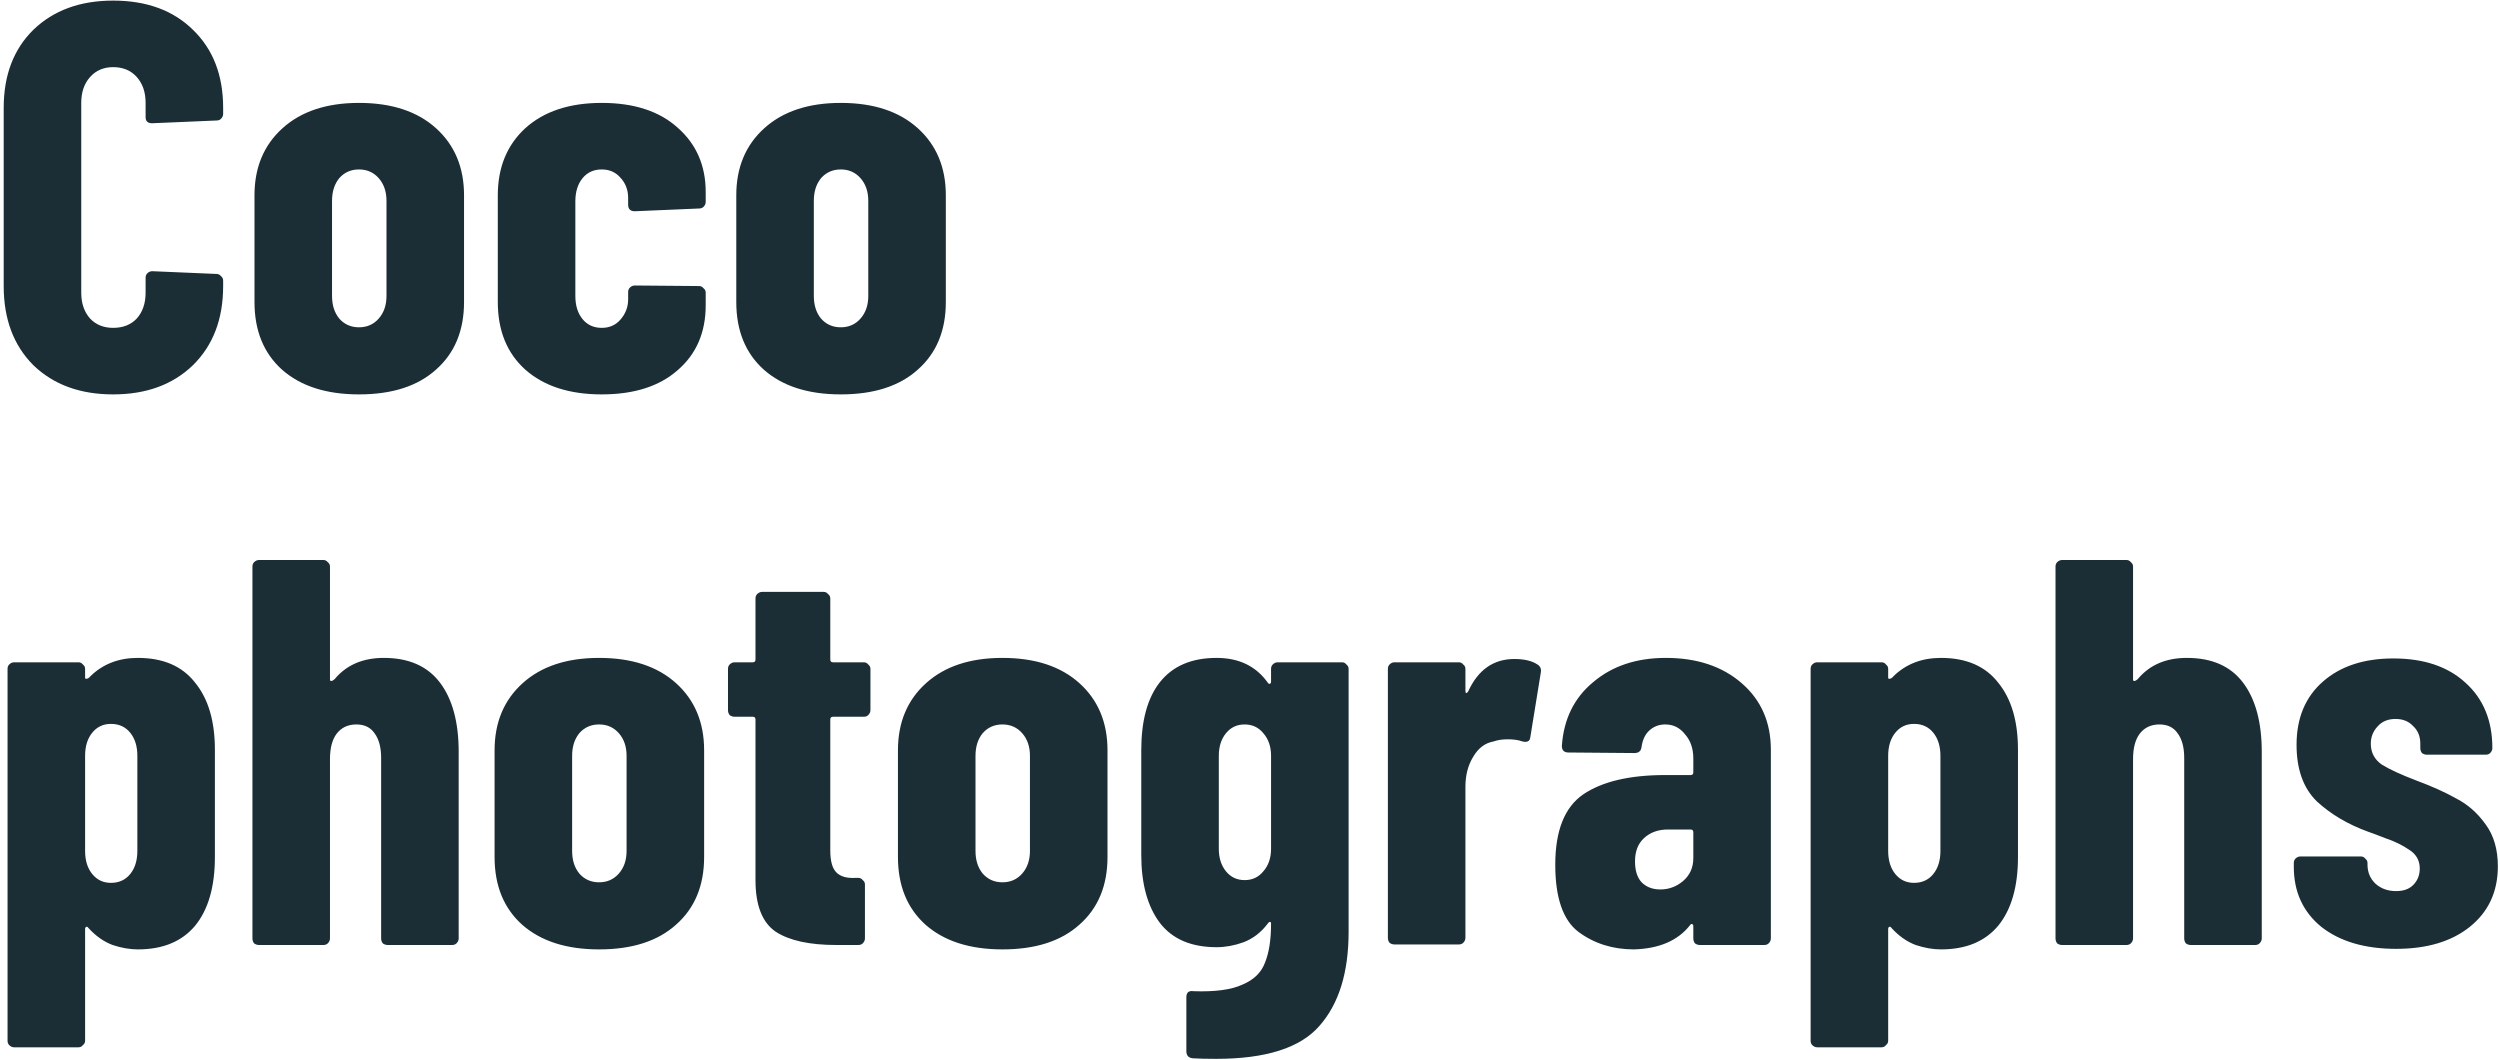 <svg width="500" height="212" viewBox="0 0 500 212" fill="none" xmlns="http://www.w3.org/2000/svg">
<path d="M22.63 78.88C16.03 78.88 10.713 76.937 6.68 73.05C2.72 69.09 0.74 63.81 0.74 57.21V21.57C0.74 15.043 2.72 9.837 6.68 5.95C10.713 2.063 16.03 0.12 22.63 0.12C29.303 0.12 34.62 2.063 38.58 5.95C42.613 9.837 44.63 15.043 44.63 21.57V22.78C44.63 23.147 44.483 23.477 44.19 23.77C43.97 23.99 43.677 24.1 43.31 24.1L30.44 24.65C29.56 24.65 29.12 24.247 29.12 23.44V20.58C29.12 18.453 28.533 16.73 27.36 15.41C26.187 14.09 24.61 13.43 22.63 13.43C20.723 13.43 19.183 14.09 18.01 15.41C16.837 16.73 16.25 18.453 16.25 20.58V58.53C16.25 60.657 16.837 62.38 18.01 63.7C19.183 64.947 20.723 65.57 22.63 65.57C24.61 65.57 26.187 64.947 27.36 63.7C28.533 62.38 29.12 60.657 29.12 58.53V55.56C29.12 55.193 29.23 54.9 29.45 54.68C29.743 54.387 30.073 54.24 30.44 54.24L43.31 54.79C43.677 54.79 43.97 54.937 44.19 55.23C44.483 55.45 44.63 55.743 44.63 56.11V57.21C44.63 63.81 42.613 69.09 38.58 73.05C34.547 76.937 29.23 78.88 22.63 78.88ZM71.798 78.88C65.272 78.88 60.138 77.23 56.398 73.93C52.732 70.63 50.898 66.12 50.898 60.4V39.06C50.898 33.487 52.768 29.013 56.508 25.64C60.248 22.267 65.345 20.58 71.798 20.58C78.325 20.58 83.458 22.267 87.198 25.64C90.938 29.013 92.808 33.487 92.808 39.06V60.4C92.808 66.12 90.938 70.63 87.198 73.93C83.532 77.23 78.398 78.88 71.798 78.88ZM71.798 65.46C73.412 65.46 74.732 64.873 75.758 63.7C76.785 62.527 77.298 61.023 77.298 59.19V40.16C77.298 38.327 76.785 36.823 75.758 35.65C74.732 34.477 73.412 33.89 71.798 33.89C70.185 33.89 68.865 34.477 67.838 35.65C66.885 36.823 66.408 38.327 66.408 40.16V59.19C66.408 61.023 66.885 62.527 67.838 63.7C68.865 64.873 70.185 65.46 71.798 65.46ZM120.35 78.88C113.897 78.88 108.8 77.23 105.06 73.93C101.394 70.63 99.56 66.12 99.56 60.4V39.06C99.56 33.487 101.394 29.013 105.06 25.64C108.8 22.267 113.897 20.58 120.35 20.58C126.804 20.58 131.864 22.23 135.53 25.53C139.27 28.83 141.14 33.12 141.14 38.4V40.38C141.14 40.747 140.994 41.077 140.7 41.37C140.48 41.59 140.187 41.7 139.82 41.7L126.95 42.25C126.07 42.25 125.63 41.81 125.63 40.93V39.61C125.63 37.997 125.117 36.64 124.09 35.54C123.137 34.44 121.89 33.89 120.35 33.89C118.737 33.89 117.454 34.477 116.5 35.65C115.547 36.823 115.07 38.363 115.07 40.27V59.19C115.07 61.097 115.547 62.637 116.5 63.81C117.454 64.983 118.737 65.57 120.35 65.57C121.89 65.57 123.137 65.02 124.09 63.92C125.117 62.747 125.63 61.39 125.63 59.85V58.42C125.63 58.053 125.74 57.76 125.96 57.54C126.254 57.247 126.584 57.1 126.95 57.1L139.82 57.21C140.187 57.21 140.48 57.357 140.7 57.65C140.994 57.87 141.14 58.163 141.14 58.53V61.06C141.14 66.487 139.27 70.813 135.53 74.04C131.864 77.267 126.804 78.88 120.35 78.88ZM168.156 78.88C161.629 78.88 156.496 77.23 152.756 73.93C149.089 70.63 147.256 66.12 147.256 60.4V39.06C147.256 33.487 149.126 29.013 152.866 25.64C156.606 22.267 161.702 20.58 168.156 20.58C174.682 20.58 179.816 22.267 183.556 25.64C187.296 29.013 189.166 33.487 189.166 39.06V60.4C189.166 66.12 187.296 70.63 183.556 73.93C179.889 77.23 174.756 78.88 168.156 78.88ZM168.156 65.46C169.769 65.46 171.089 64.873 172.116 63.7C173.142 62.527 173.656 61.023 173.656 59.19V40.16C173.656 38.327 173.142 36.823 172.116 35.65C171.089 34.477 169.769 33.89 168.156 33.89C166.542 33.89 165.222 34.477 164.196 35.65C163.242 36.823 162.766 38.327 162.766 40.16V59.19C162.766 61.023 163.242 62.527 164.196 63.7C165.222 64.873 166.542 65.46 168.156 65.46ZM27.58 131.58C32.64 131.58 36.453 133.23 39.02 136.53C41.66 139.757 42.98 144.23 42.98 149.95V171.4C42.98 177.34 41.66 181.923 39.02 185.15C36.38 188.303 32.567 189.88 27.58 189.88C25.967 189.88 24.28 189.587 22.52 189C20.76 188.34 19.147 187.203 17.68 185.59C17.533 185.37 17.387 185.297 17.24 185.37C17.093 185.443 17.02 185.59 17.02 185.81V208.14C17.02 208.507 16.873 208.8 16.58 209.02C16.36 209.313 16.067 209.46 15.7 209.46H2.83C2.463 209.46 2.133 209.313 1.84 209.02C1.62 208.8 1.51 208.507 1.51 208.14V133.78C1.51 133.413 1.62 133.12 1.84 132.9C2.133 132.607 2.463 132.46 2.83 132.46H15.7C16.067 132.46 16.36 132.607 16.58 132.9C16.873 133.12 17.02 133.413 17.02 133.78V135.54C17.02 135.687 17.093 135.76 17.24 135.76C17.533 135.76 17.827 135.577 18.12 135.21C20.613 132.79 23.767 131.58 27.58 131.58ZM27.47 151.16C27.47 149.253 26.993 147.713 26.04 146.54C25.087 145.367 23.803 144.78 22.19 144.78C20.65 144.78 19.403 145.367 18.45 146.54C17.497 147.713 17.02 149.253 17.02 151.16V170.19C17.02 172.097 17.497 173.637 18.45 174.81C19.403 175.983 20.65 176.57 22.19 176.57C23.803 176.57 25.087 175.983 26.04 174.81C26.993 173.637 27.47 172.097 27.47 170.19V151.16ZM76.777 131.58C81.763 131.58 85.503 133.23 87.997 136.53C90.49 139.83 91.737 144.45 91.737 150.39V187.68C91.737 188.047 91.59 188.377 91.297 188.67C91.077 188.89 90.783 189 90.417 189H77.547C77.18 189 76.85 188.89 76.557 188.67C76.337 188.377 76.227 188.047 76.227 187.68V151.6C76.227 149.473 75.787 147.823 74.907 146.65C74.1 145.477 72.89 144.89 71.277 144.89C69.59 144.89 68.27 145.513 67.317 146.76C66.437 147.933 65.997 149.62 65.997 151.82V187.68C65.997 188.047 65.85 188.377 65.557 188.67C65.337 188.89 65.043 189 64.677 189H51.807C51.44 189 51.11 188.89 50.817 188.67C50.597 188.377 50.487 188.047 50.487 187.68V113.32C50.487 112.953 50.597 112.66 50.817 112.44C51.11 112.147 51.44 112 51.807 112H64.677C65.043 112 65.337 112.147 65.557 112.44C65.85 112.66 65.997 112.953 65.997 113.32V135.87C65.997 136.09 66.07 136.2 66.217 136.2C66.437 136.2 66.693 136.053 66.987 135.76C69.333 132.973 72.597 131.58 76.777 131.58ZM119.816 189.88C113.289 189.88 108.156 188.23 104.416 184.93C100.749 181.63 98.916 177.12 98.916 171.4V150.06C98.916 144.487 100.786 140.013 104.526 136.64C108.266 133.267 113.363 131.58 119.816 131.58C126.343 131.58 131.476 133.267 135.216 136.64C138.956 140.013 140.826 144.487 140.826 150.06V171.4C140.826 177.12 138.956 181.63 135.216 184.93C131.549 188.23 126.416 189.88 119.816 189.88ZM119.816 176.46C121.429 176.46 122.749 175.873 123.776 174.7C124.803 173.527 125.316 172.023 125.316 170.19V151.16C125.316 149.327 124.803 147.823 123.776 146.65C122.749 145.477 121.429 144.89 119.816 144.89C118.203 144.89 116.883 145.477 115.856 146.65C114.903 147.823 114.426 149.327 114.426 151.16V170.19C114.426 172.023 114.903 173.527 115.856 174.7C116.883 175.873 118.203 176.46 119.816 176.46ZM174.088 142.03C174.088 142.397 173.941 142.727 173.648 143.02C173.428 143.24 173.135 143.35 172.768 143.35H166.608C166.241 143.35 166.058 143.533 166.058 143.9V170.08C166.058 172.207 166.461 173.673 167.268 174.48C168.075 175.287 169.285 175.653 170.898 175.58H171.668C172.035 175.58 172.328 175.727 172.548 176.02C172.841 176.24 172.988 176.533 172.988 176.9V187.68C172.988 188.047 172.841 188.377 172.548 188.67C172.328 188.89 172.035 189 171.668 189H167.268C161.915 189 157.881 188.12 155.168 186.36C152.455 184.527 151.098 181.08 151.098 176.02V143.9C151.098 143.533 150.915 143.35 150.548 143.35H146.918C146.551 143.35 146.221 143.24 145.928 143.02C145.708 142.727 145.598 142.397 145.598 142.03V133.78C145.598 133.413 145.708 133.12 145.928 132.9C146.221 132.607 146.551 132.46 146.918 132.46H150.548C150.915 132.46 151.098 132.277 151.098 131.91V119.7C151.098 119.333 151.208 119.04 151.428 118.82C151.721 118.527 152.051 118.38 152.418 118.38H164.738C165.105 118.38 165.398 118.527 165.618 118.82C165.911 119.04 166.058 119.333 166.058 119.7V131.91C166.058 132.277 166.241 132.46 166.608 132.46H172.768C173.135 132.46 173.428 132.607 173.648 132.9C173.941 133.12 174.088 133.413 174.088 133.78V142.03ZM200.49 189.88C193.963 189.88 188.83 188.23 185.09 184.93C181.423 181.63 179.59 177.12 179.59 171.4V150.06C179.59 144.487 181.46 140.013 185.2 136.64C188.94 133.267 194.036 131.58 200.49 131.58C207.016 131.58 212.15 133.267 215.89 136.64C219.63 140.013 221.5 144.487 221.5 150.06V171.4C221.5 177.12 219.63 181.63 215.89 184.93C212.223 188.23 207.09 189.88 200.49 189.88ZM200.49 176.46C202.103 176.46 203.423 175.873 204.45 174.7C205.476 173.527 205.99 172.023 205.99 170.19V151.16C205.99 149.327 205.476 147.823 204.45 146.65C203.423 145.477 202.103 144.89 200.49 144.89C198.876 144.89 197.556 145.477 196.53 146.65C195.576 147.823 195.1 149.327 195.1 151.16V170.19C195.1 172.023 195.576 173.527 196.53 174.7C197.556 175.873 198.876 176.46 200.49 176.46ZM254.212 133.78C254.212 133.413 254.322 133.12 254.542 132.9C254.835 132.607 255.165 132.46 255.532 132.46H268.402C268.768 132.46 269.062 132.607 269.282 132.9C269.575 133.12 269.722 133.413 269.722 133.78V186.36C269.722 194.5 267.778 200.77 263.892 205.17C260.078 209.57 253.185 211.77 243.212 211.77C241.232 211.77 239.692 211.733 238.592 211.66C237.712 211.587 237.272 211.11 237.272 210.23V199.45C237.272 198.497 237.748 198.093 238.702 198.24C243.028 198.387 246.292 197.947 248.492 196.92C250.765 195.967 252.268 194.5 253.002 192.52C253.808 190.54 254.212 187.937 254.212 184.71C254.212 184.49 254.138 184.38 253.992 184.38C253.845 184.38 253.698 184.49 253.552 184.71C252.232 186.47 250.618 187.717 248.712 188.45C246.878 189.11 245.082 189.44 243.322 189.44C238.262 189.44 234.485 187.827 231.992 184.6C229.498 181.3 228.252 176.753 228.252 170.96V150.06C228.252 144.12 229.498 139.573 231.992 136.42C234.558 133.193 238.335 131.58 243.322 131.58C247.795 131.58 251.205 133.23 253.552 136.53C253.698 136.75 253.845 136.823 253.992 136.75C254.138 136.677 254.212 136.53 254.212 136.31V133.78ZM248.932 176.02C250.472 176.02 251.718 175.433 252.672 174.26C253.698 173.087 254.212 171.583 254.212 169.75V151.16C254.212 149.327 253.698 147.823 252.672 146.65C251.718 145.477 250.472 144.89 248.932 144.89C247.392 144.89 246.145 145.477 245.192 146.65C244.238 147.823 243.762 149.327 243.762 151.16V169.75C243.762 171.583 244.238 173.087 245.192 174.26C246.145 175.433 247.392 176.02 248.932 176.02ZM302.876 131.8C304.856 131.8 306.396 132.167 307.496 132.9C308.083 133.267 308.303 133.817 308.156 134.55L306.066 147.42C305.993 148.227 305.48 148.52 304.526 148.3C303.72 148.007 302.73 147.86 301.556 147.86C300.456 147.86 299.503 148.007 298.696 148.3C297.01 148.593 295.653 149.62 294.626 151.38C293.6 153.067 293.086 155.047 293.086 157.32V187.57C293.086 187.937 292.94 188.267 292.646 188.56C292.426 188.78 292.133 188.89 291.766 188.89H278.896C278.53 188.89 278.2 188.78 277.906 188.56C277.686 188.267 277.576 187.937 277.576 187.57V133.78C277.576 133.413 277.686 133.12 277.906 132.9C278.2 132.607 278.53 132.46 278.896 132.46H291.766C292.133 132.46 292.426 132.607 292.646 132.9C292.94 133.12 293.086 133.413 293.086 133.78V138.07C293.086 138.363 293.123 138.547 293.196 138.62C293.343 138.62 293.49 138.51 293.636 138.29C295.616 133.963 298.696 131.8 302.876 131.8ZM333.163 131.58C339.397 131.58 344.457 133.267 348.343 136.64C352.23 140.013 354.173 144.45 354.173 149.95V187.68C354.173 188.047 354.027 188.377 353.733 188.67C353.513 188.89 353.22 189 352.853 189H339.983C339.617 189 339.287 188.89 338.993 188.67C338.773 188.377 338.663 188.047 338.663 187.68V185.26C338.663 185.04 338.59 184.893 338.443 184.82C338.297 184.747 338.15 184.82 338.003 185.04C335.583 188.12 331.843 189.733 326.783 189.88C322.53 189.88 318.827 188.707 315.673 186.36C312.593 184.013 311.053 179.54 311.053 172.94C311.053 166.12 312.923 161.427 316.663 158.86C320.477 156.293 325.94 155.01 333.053 155.01H338.113C338.48 155.01 338.663 154.827 338.663 154.46V151.71C338.663 149.73 338.113 148.117 337.013 146.87C335.987 145.55 334.667 144.89 333.053 144.89C331.807 144.89 330.743 145.293 329.863 146.1C329.057 146.833 328.543 147.897 328.323 149.29C328.25 150.17 327.773 150.61 326.893 150.61L313.693 150.5C312.813 150.5 312.373 150.06 312.373 149.18C312.74 143.827 314.83 139.573 318.643 136.42C322.457 133.193 327.297 131.58 333.163 131.58ZM332.063 177.89C333.75 177.89 335.253 177.34 336.573 176.24C337.967 175.067 338.663 173.527 338.663 171.62V166.45C338.663 166.083 338.48 165.9 338.113 165.9H333.603C331.623 165.9 330.01 166.487 328.763 167.66C327.59 168.76 327.003 170.3 327.003 172.28C327.003 174.113 327.443 175.507 328.323 176.46C329.277 177.413 330.523 177.89 332.063 177.89ZM388.195 131.58C393.255 131.58 397.069 133.23 399.635 136.53C402.275 139.757 403.595 144.23 403.595 149.95V171.4C403.595 177.34 402.275 181.923 399.635 185.15C396.995 188.303 393.182 189.88 388.195 189.88C386.582 189.88 384.895 189.587 383.135 189C381.375 188.34 379.762 187.203 378.295 185.59C378.149 185.37 378.002 185.297 377.855 185.37C377.709 185.443 377.635 185.59 377.635 185.81V208.14C377.635 208.507 377.489 208.8 377.195 209.02C376.975 209.313 376.682 209.46 376.315 209.46H363.445C363.079 209.46 362.749 209.313 362.455 209.02C362.235 208.8 362.125 208.507 362.125 208.14V133.78C362.125 133.413 362.235 133.12 362.455 132.9C362.749 132.607 363.079 132.46 363.445 132.46H376.315C376.682 132.46 376.975 132.607 377.195 132.9C377.489 133.12 377.635 133.413 377.635 133.78V135.54C377.635 135.687 377.709 135.76 377.855 135.76C378.149 135.76 378.442 135.577 378.735 135.21C381.229 132.79 384.382 131.58 388.195 131.58ZM388.085 151.16C388.085 149.253 387.609 147.713 386.655 146.54C385.702 145.367 384.419 144.78 382.805 144.78C381.265 144.78 380.019 145.367 379.065 146.54C378.112 147.713 377.635 149.253 377.635 151.16V170.19C377.635 172.097 378.112 173.637 379.065 174.81C380.019 175.983 381.265 176.57 382.805 176.57C384.419 176.57 385.702 175.983 386.655 174.81C387.609 173.637 388.085 172.097 388.085 170.19V151.16ZM437.392 131.58C442.379 131.58 446.119 133.23 448.612 136.53C451.105 139.83 452.352 144.45 452.352 150.39V187.68C452.352 188.047 452.205 188.377 451.912 188.67C451.692 188.89 451.399 189 451.032 189H438.162C437.795 189 437.465 188.89 437.172 188.67C436.952 188.377 436.842 188.047 436.842 187.68V151.6C436.842 149.473 436.402 147.823 435.522 146.65C434.715 145.477 433.505 144.89 431.892 144.89C430.205 144.89 428.885 145.513 427.932 146.76C427.052 147.933 426.612 149.62 426.612 151.82V187.68C426.612 188.047 426.465 188.377 426.172 188.67C425.952 188.89 425.659 189 425.292 189H412.422C412.055 189 411.725 188.89 411.432 188.67C411.212 188.377 411.102 188.047 411.102 187.68V113.32C411.102 112.953 411.212 112.66 411.432 112.44C411.725 112.147 412.055 112 412.422 112H425.292C425.659 112 425.952 112.147 426.172 112.44C426.465 112.66 426.612 112.953 426.612 113.32V135.87C426.612 136.09 426.685 136.2 426.832 136.2C427.052 136.2 427.309 136.053 427.602 135.76C429.949 132.973 433.212 131.58 437.392 131.58ZM479.221 189.77C472.988 189.77 468.001 188.303 464.261 185.37C460.594 182.363 458.761 178.367 458.761 173.38V172.61C458.761 172.243 458.871 171.95 459.091 171.73C459.384 171.437 459.714 171.29 460.081 171.29H472.181C472.548 171.29 472.841 171.437 473.061 171.73C473.354 171.95 473.501 172.243 473.501 172.61V172.94C473.501 174.48 474.051 175.763 475.151 176.79C476.251 177.743 477.608 178.22 479.221 178.22C480.688 178.22 481.824 177.817 482.631 177.01C483.511 176.13 483.951 175.03 483.951 173.71C483.951 172.097 483.254 170.85 481.861 169.97C480.468 169.017 478.891 168.247 477.131 167.66C475.444 167 474.271 166.56 473.611 166.34C469.578 164.873 466.168 162.857 463.381 160.29C460.668 157.65 459.311 153.873 459.311 148.96C459.311 143.607 461.071 139.39 464.591 136.31C468.111 133.23 472.804 131.69 478.671 131.69C484.758 131.69 489.561 133.303 493.081 136.53C496.674 139.757 498.471 144.12 498.471 149.62C498.471 149.987 498.324 150.317 498.031 150.61C497.811 150.83 497.518 150.94 497.151 150.94H485.381C485.014 150.94 484.684 150.83 484.391 150.61C484.171 150.317 484.061 149.987 484.061 149.62V148.74C484.061 147.273 483.584 146.1 482.631 145.22C481.751 144.267 480.578 143.79 479.111 143.79C477.571 143.79 476.361 144.303 475.481 145.33C474.601 146.283 474.161 147.42 474.161 148.74C474.161 150.5 474.894 151.893 476.361 152.92C477.901 153.873 480.211 154.937 483.291 156.11C486.444 157.283 489.121 158.493 491.321 159.74C493.594 160.913 495.538 162.637 497.151 164.91C498.764 167.11 499.571 169.897 499.571 173.27C499.571 178.33 497.701 182.363 493.961 185.37C490.294 188.303 485.381 189.77 479.221 189.77Z" fill="#1C2E35"/>
</svg>
